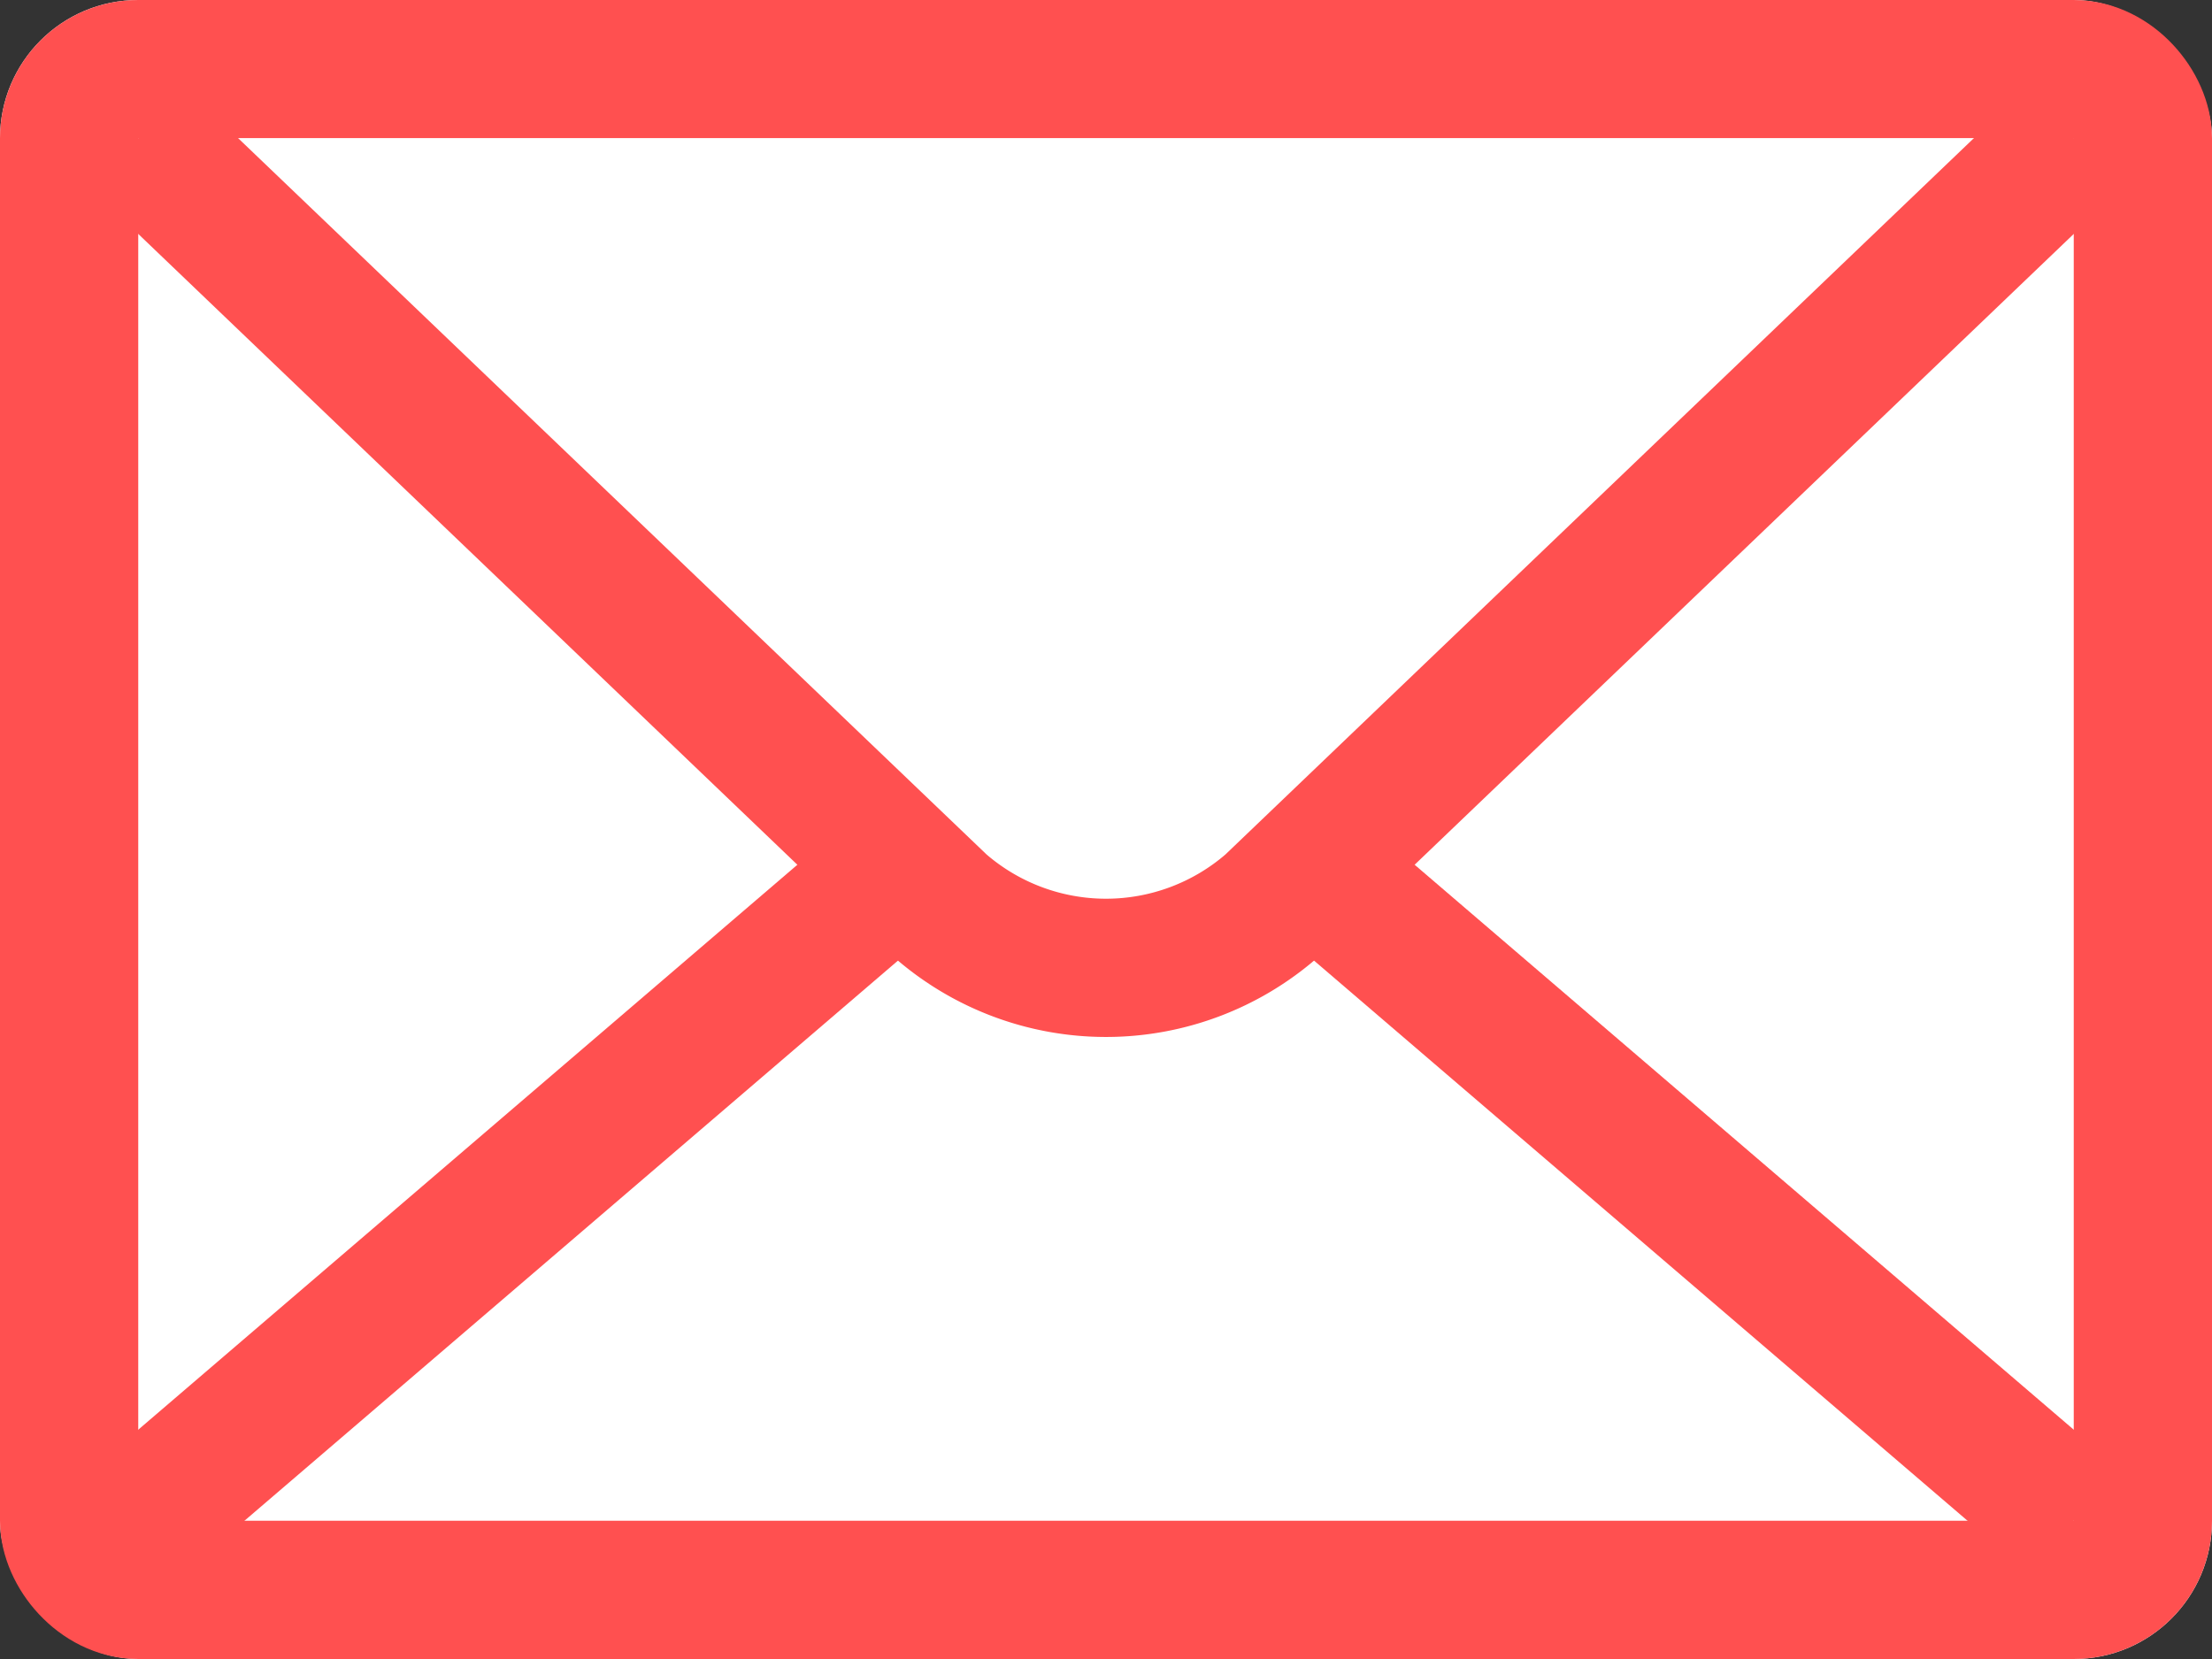 <svg data-name="그룹 601" xmlns="http://www.w3.org/2000/svg" width="16" height="12"><rect width="100%" height="100%" fill="#333333" stroke="none"/><g data-name="사각형 2114" style="stroke:#ff5050;stroke-linejoin:round;fill:#fff"><rect width="16" height="12" rx="1" style="stroke:none" stroke="none"/><rect x=".5" y=".5" width="15" height="11" rx=".5" style="fill:none"/></g><path data-name="패스 4240" d="m1 19 7-6 7 6" transform="translate(0 -8)" style="fill:none;stroke:#ff5050;stroke-linejoin:round"/><path data-name="패스 4241" d="m1 2 5.8 5.551a1.826 1.826 0 0 0 2.4 0L15 2" transform="translate(0 -1)" style="fill:#fff"/><path data-name="패스 4242" d="m1 2 5.8 5.551a1.826 1.826 0 0 0 2.4 0L15 2" transform="translate(0 -1)" style="fill:none;stroke:#ff5050;stroke-linejoin:round"/></svg>
